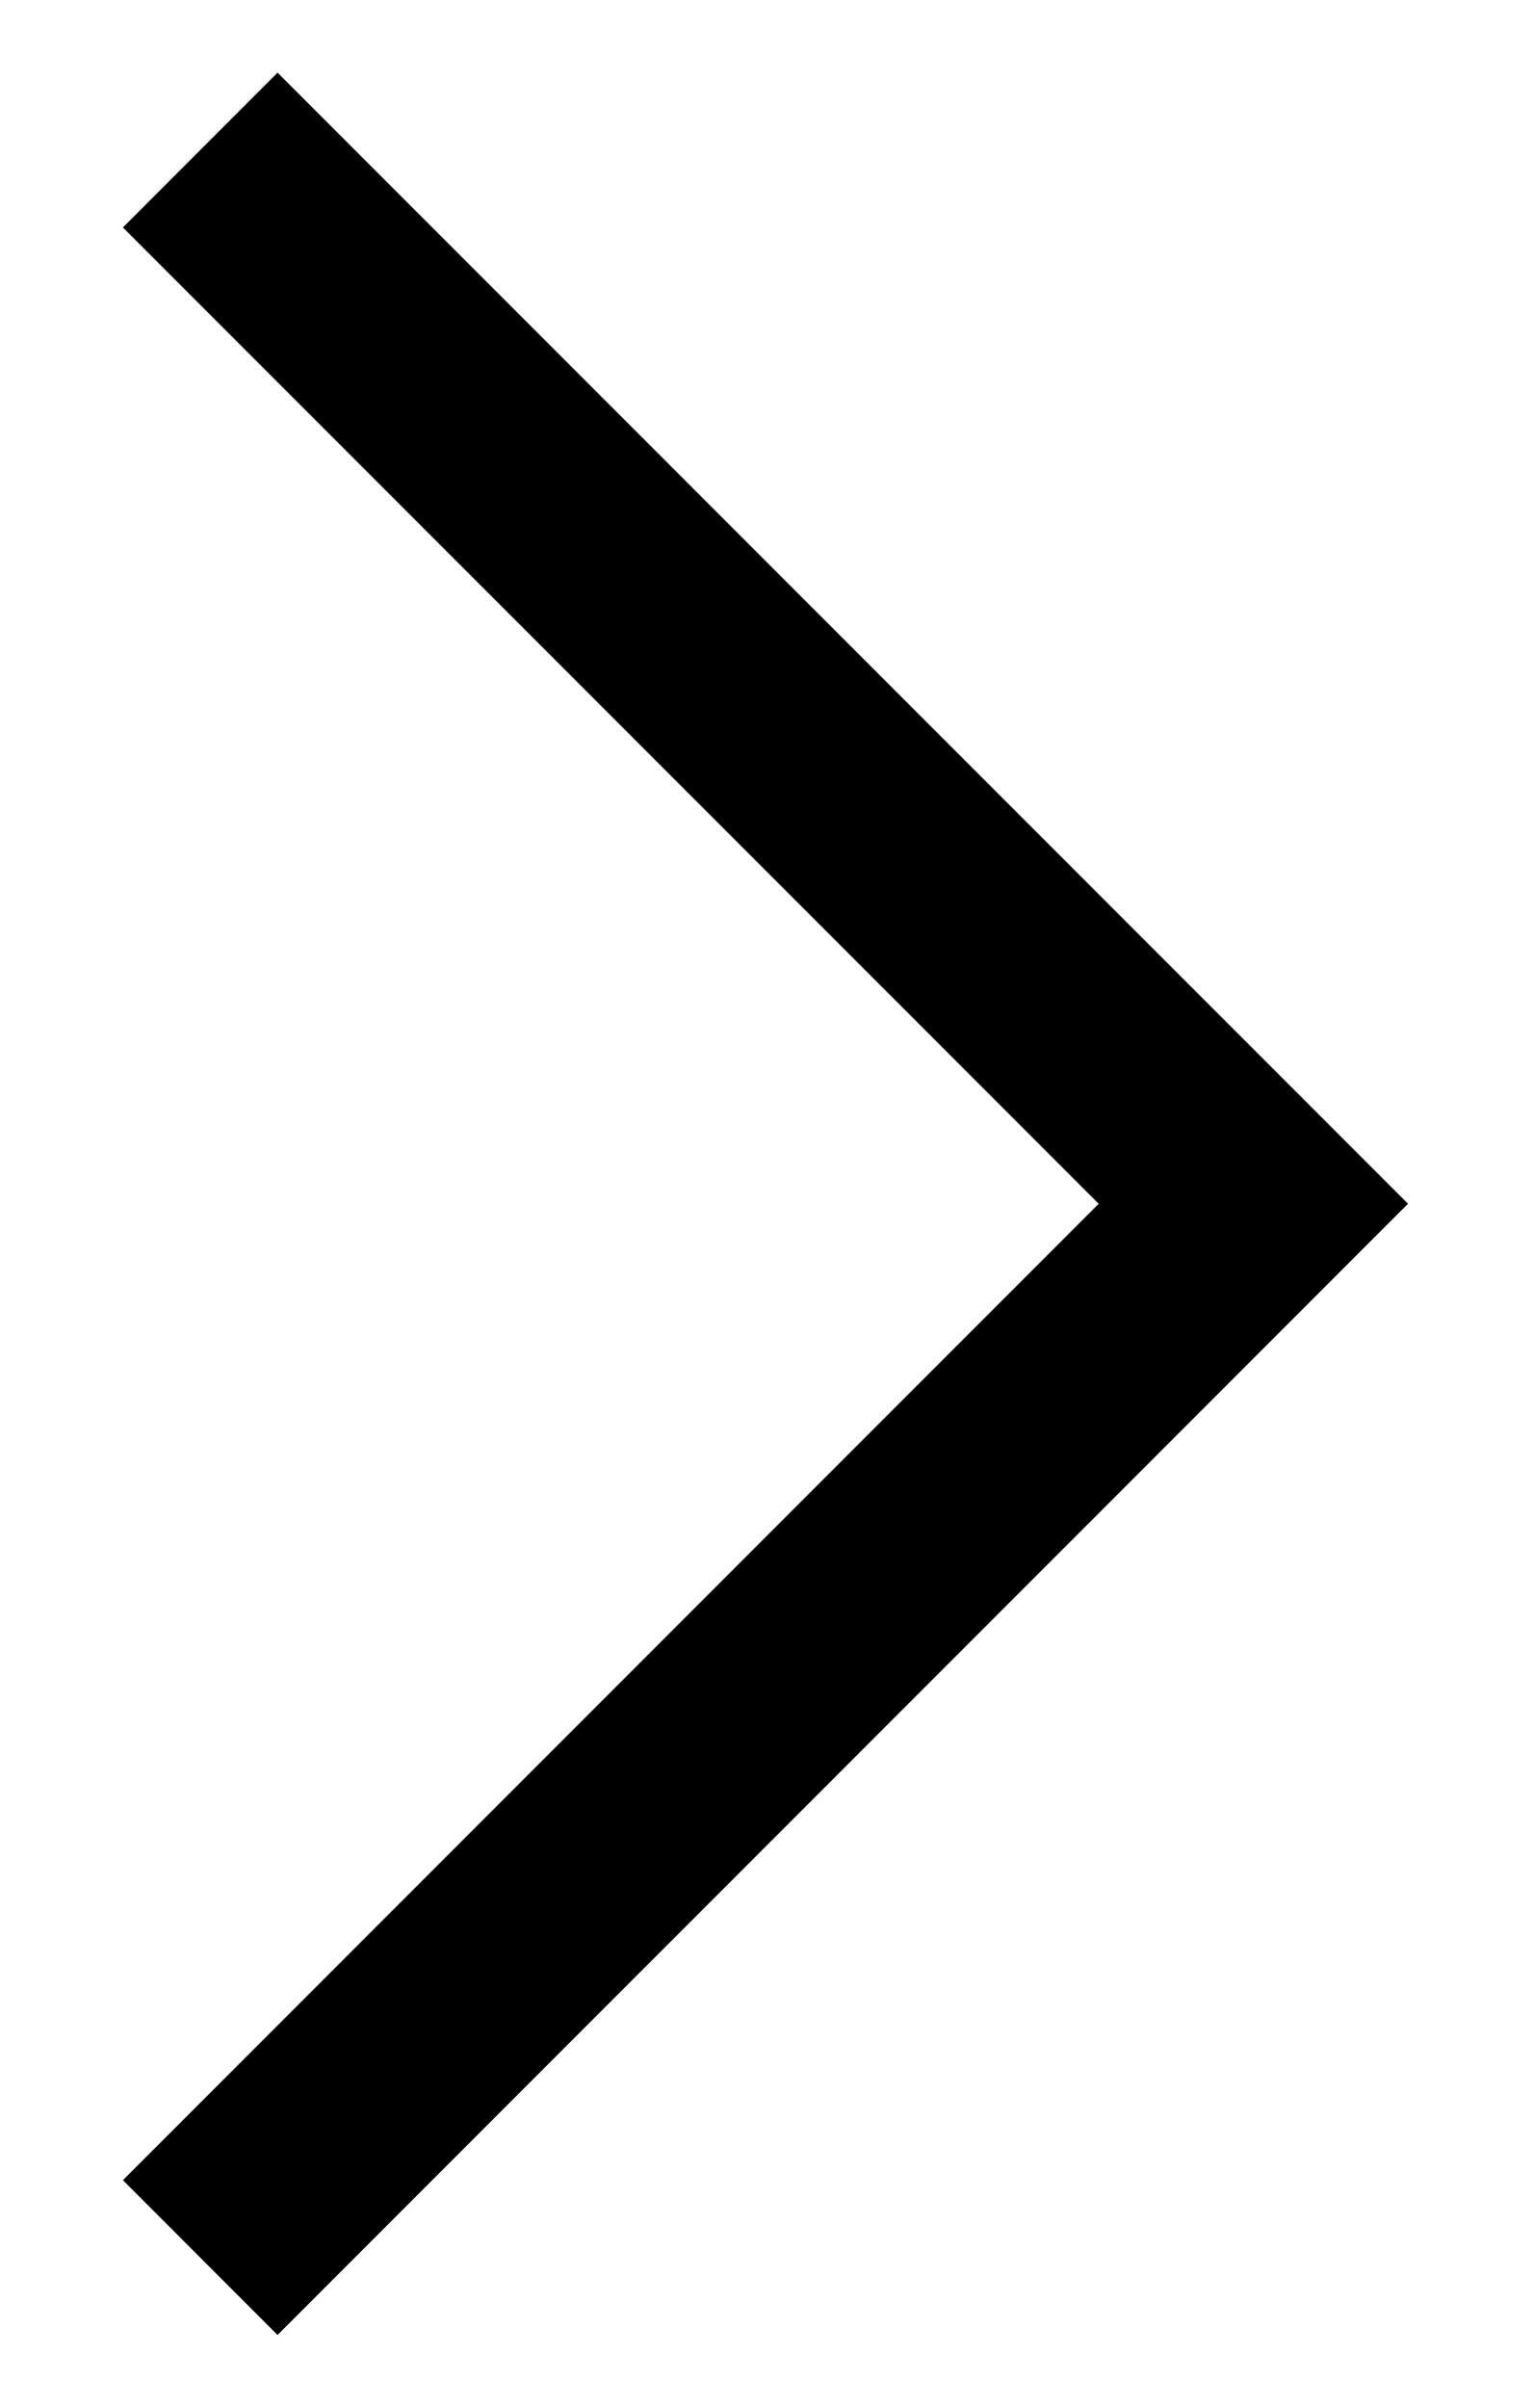 
<svg version="1.1" id="Layer_1" xmlns="http://www.w3.org/2000/svg" xmlns:xlink="http://www.w3.org/1999/xlink" x="0px" y="0px"
	 width="14px" height="22px" viewBox="0 0 14 22" enable-background="new 0 0 14 22" xml:space="preserve">
<g>
	<polyline fill="none" stroke="#000000" stroke-width="2" stroke-miterlimit="10" points="1.831,20.628 11.461,10.999 1.831,1.371"/>
</g>
</svg>
